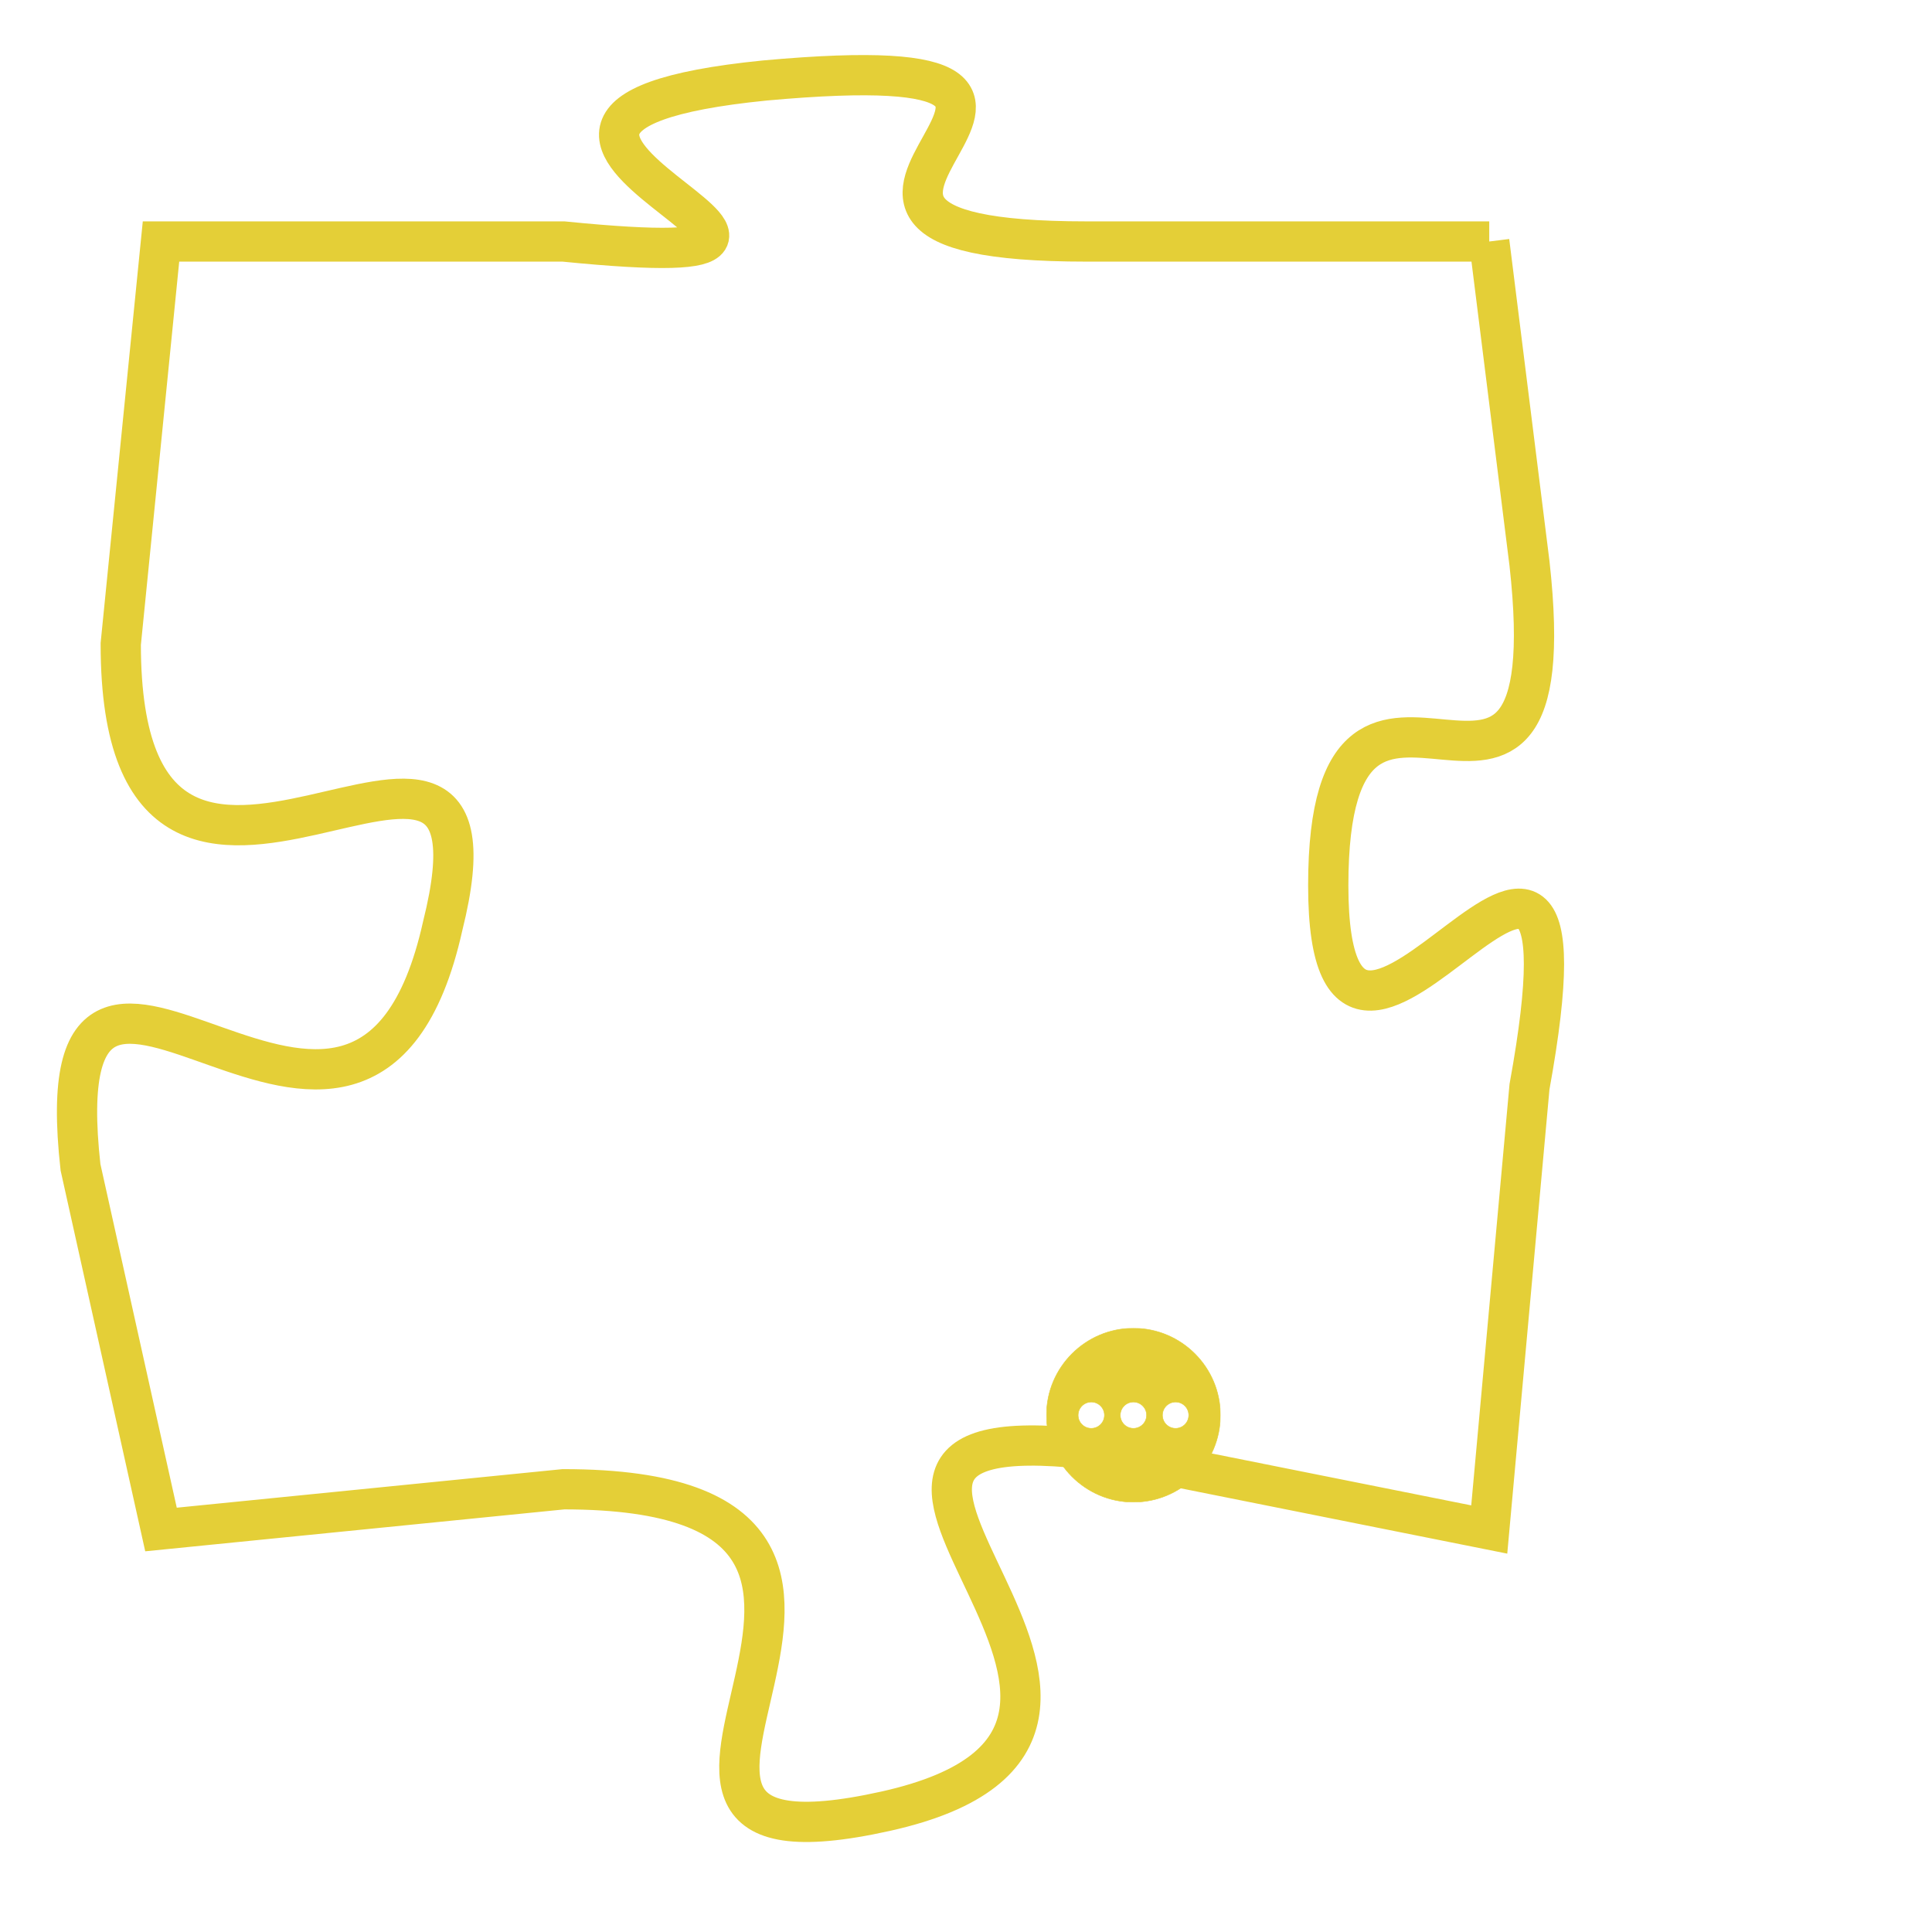 <svg version="1.1" xmlns="http://www.w3.org/2000/svg" xmlns:xlink="http://www.w3.org/1999/xlink" fill="transparent" x="0" y="0" width="350" height="350" preserveAspectRatio="xMinYMin slice"><style type="text/css">.links{fill:transparent;stroke: #E4CF37;}.links:hover{fill:#63D272; opacity:0.4;}</style><defs><g id="allt"><path id="t6154" d="M1485,1504 L1475,1504 C1465,1504 1478,1499 1467,1500 C1457,1501 1472,1505 1462,1504 L1452,1504 1452,1504 L1451,1514 C1451,1524 1461,1513 1459,1521 C1457,1530 1449,1518 1450,1527 L1452,1536 1452,1536 L1462,1535 C1473,1535 1461,1545 1470,1543 C1479,1541 1466,1533 1475,1534 L1485,1536 1485,1536 L1486,1525 C1488,1514 1481,1528 1481,1520 C1481,1512 1487,1521 1486,1512 L1485,1504"/></g><clipPath id="c" clipRule="evenodd" fill="transparent"><use href="#t6154"/></clipPath></defs><svg viewBox="1448 1498 41 48" preserveAspectRatio="xMinYMin meet"><svg width="4380" height="2430"><g><image crossorigin="anonymous" x="0" y="0" href="https://nftpuzzle.license-token.com/assets/completepuzzle.svg" width="100%" height="100%" /><g class="links"><use href="#t6154"/></g></g></svg><svg x="1474" y="1531" height="9%" width="9%" viewBox="0 0 330 330"><g><a xlink:href="https://nftpuzzle.license-token.com/" class="links"><title>See the most innovative NFT based token software licensing project</title><path fill="#E4CF37" id="more" d="M165,0C74.019,0,0,74.019,0,165s74.019,165,165,165s165-74.019,165-165S255.981,0,165,0z M85,190 c-13.785,0-25-11.215-25-25s11.215-25,25-25s25,11.215,25,25S98.785,190,85,190z M165,190c-13.785,0-25-11.215-25-25 s11.215-25,25-25s25,11.215,25,25S178.785,190,165,190z M245,190c-13.785,0-25-11.215-25-25s11.215-25,25-25 c13.785,0,25,11.215,25,25S258.785,190,245,190z"></path></a></g></svg></svg></svg>